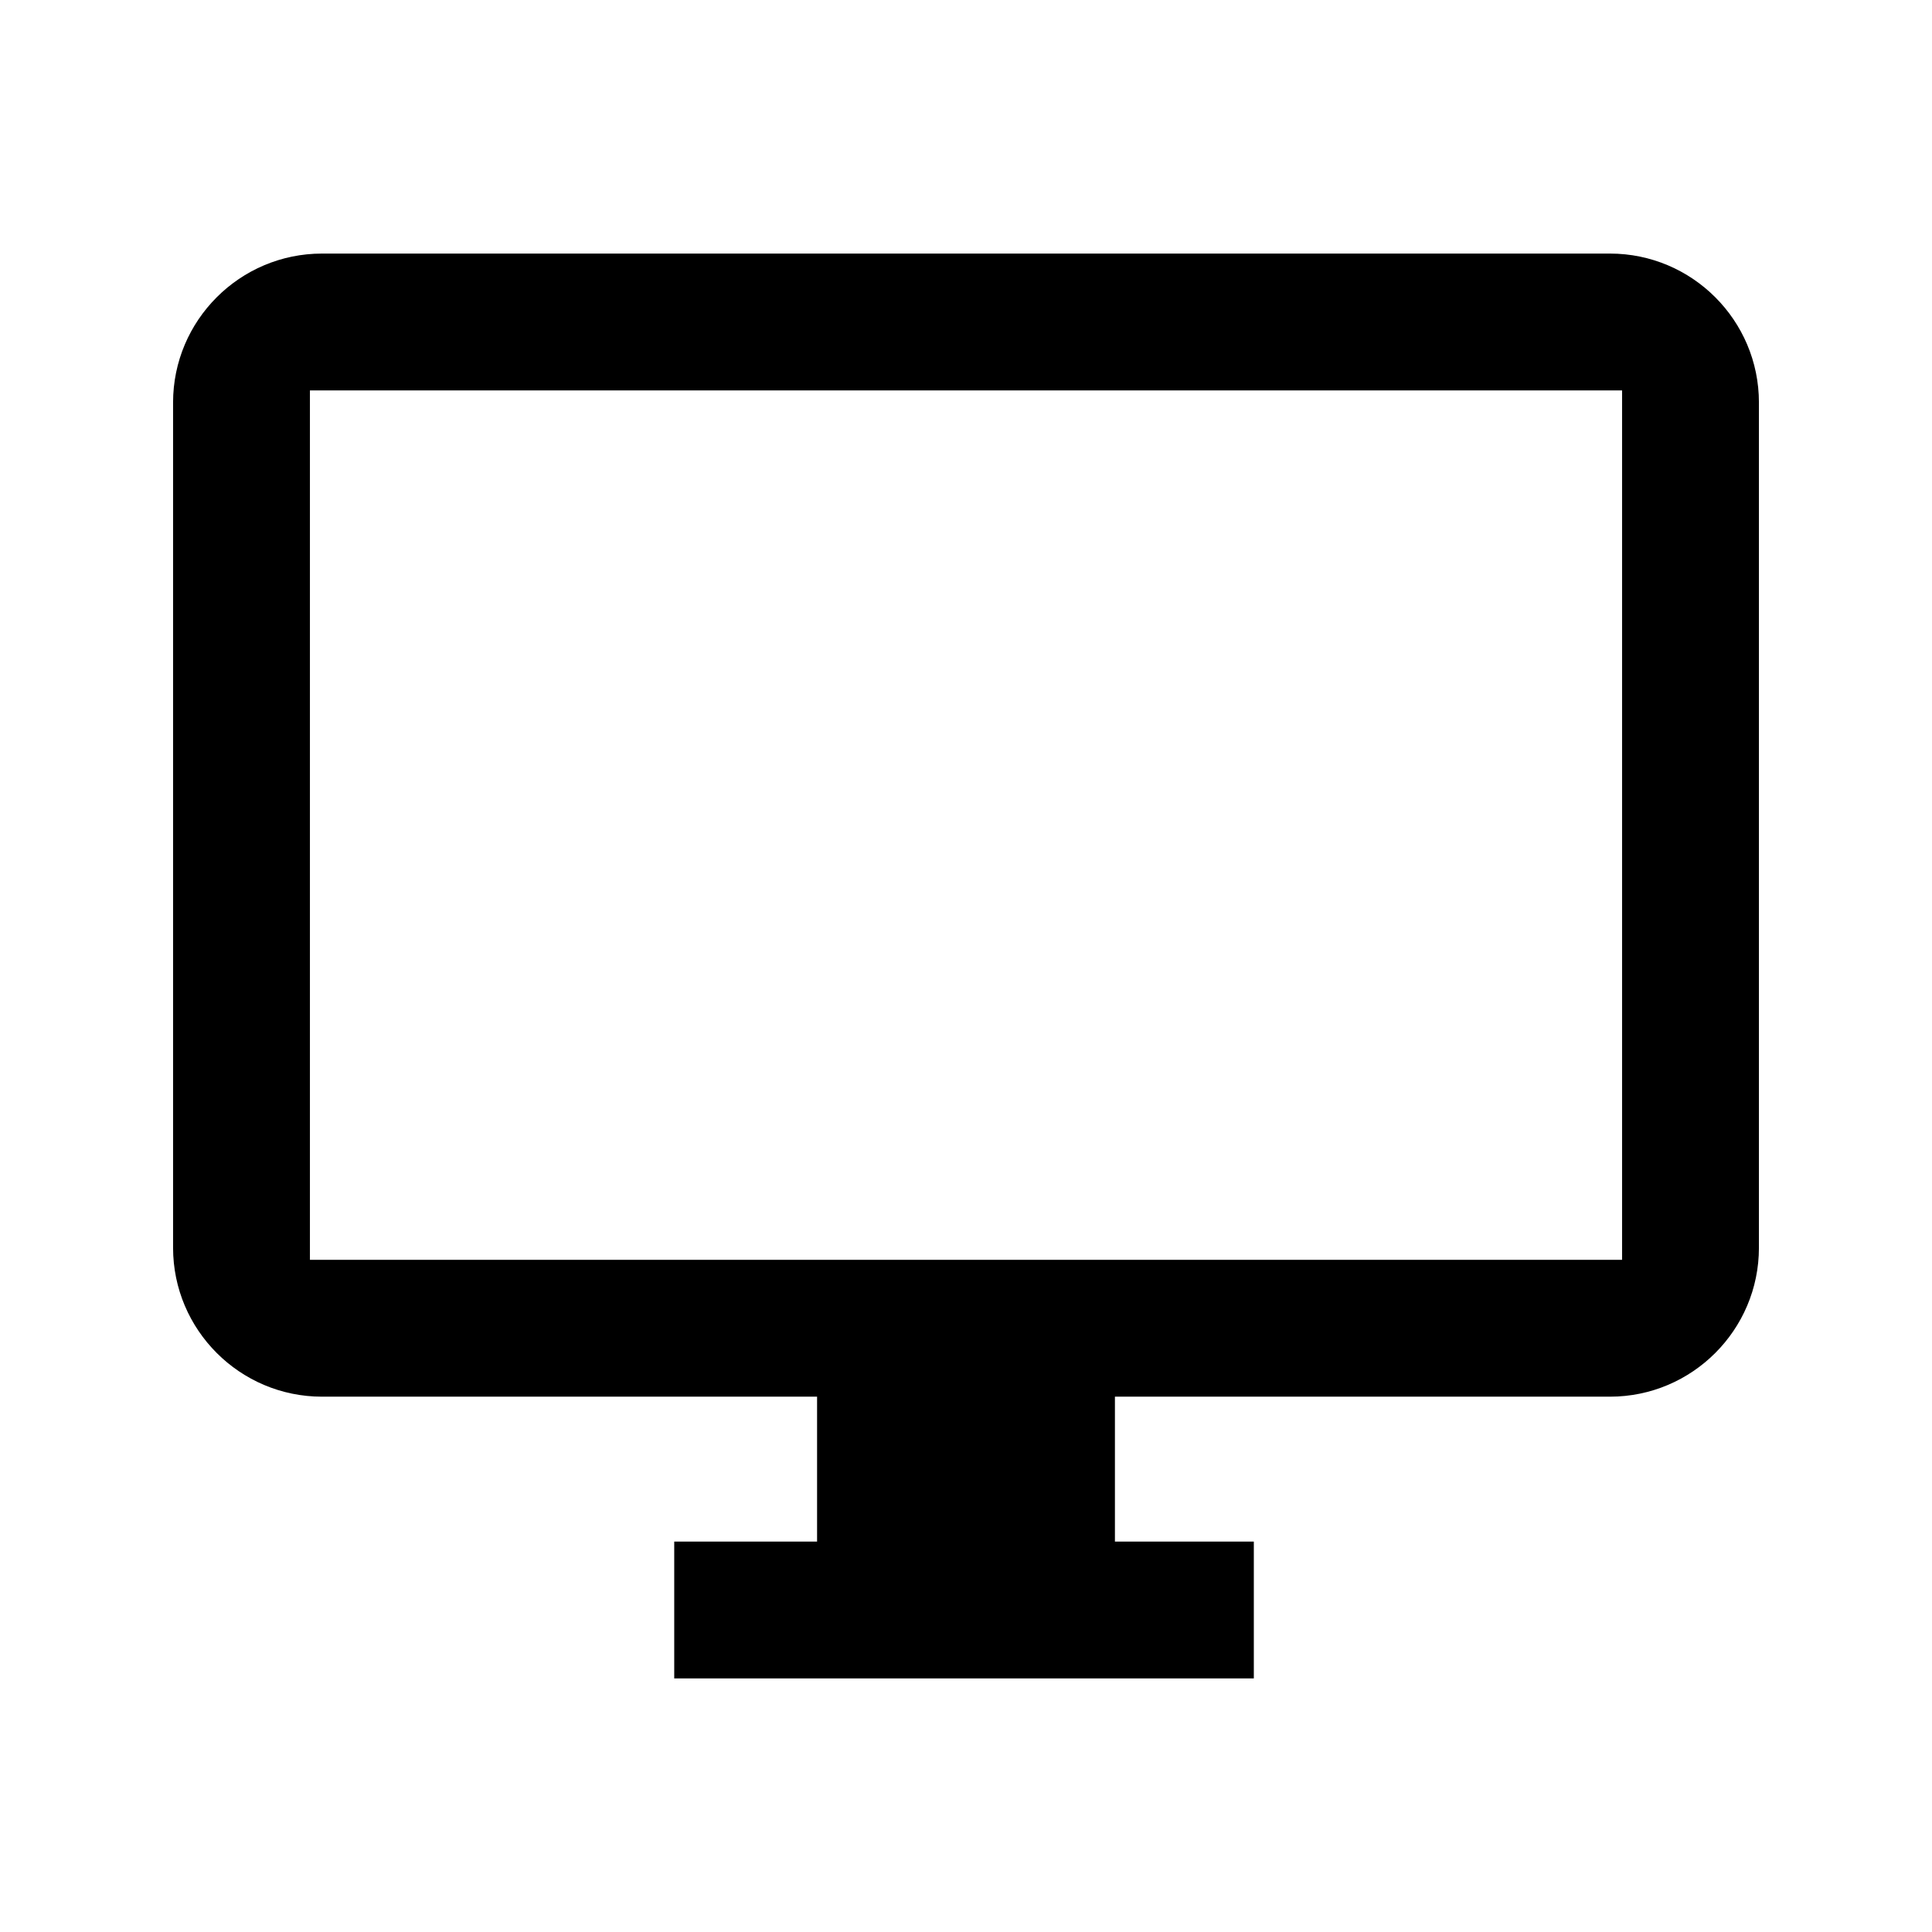 <svg xmlns="http://www.w3.org/2000/svg" viewBox="0 0 480 480"><path d="M167.51 417v-34H203v-36H80c-20.4 0-37-16.6-37-37V100c0-20.4 16.6-37 37-37h320c20.4 0 37 16.6 37 37v210c0 20.4-16.6 37-37 37H277v36h34.51v34h-144ZM77 313h326V97H77v216Z"/></svg>